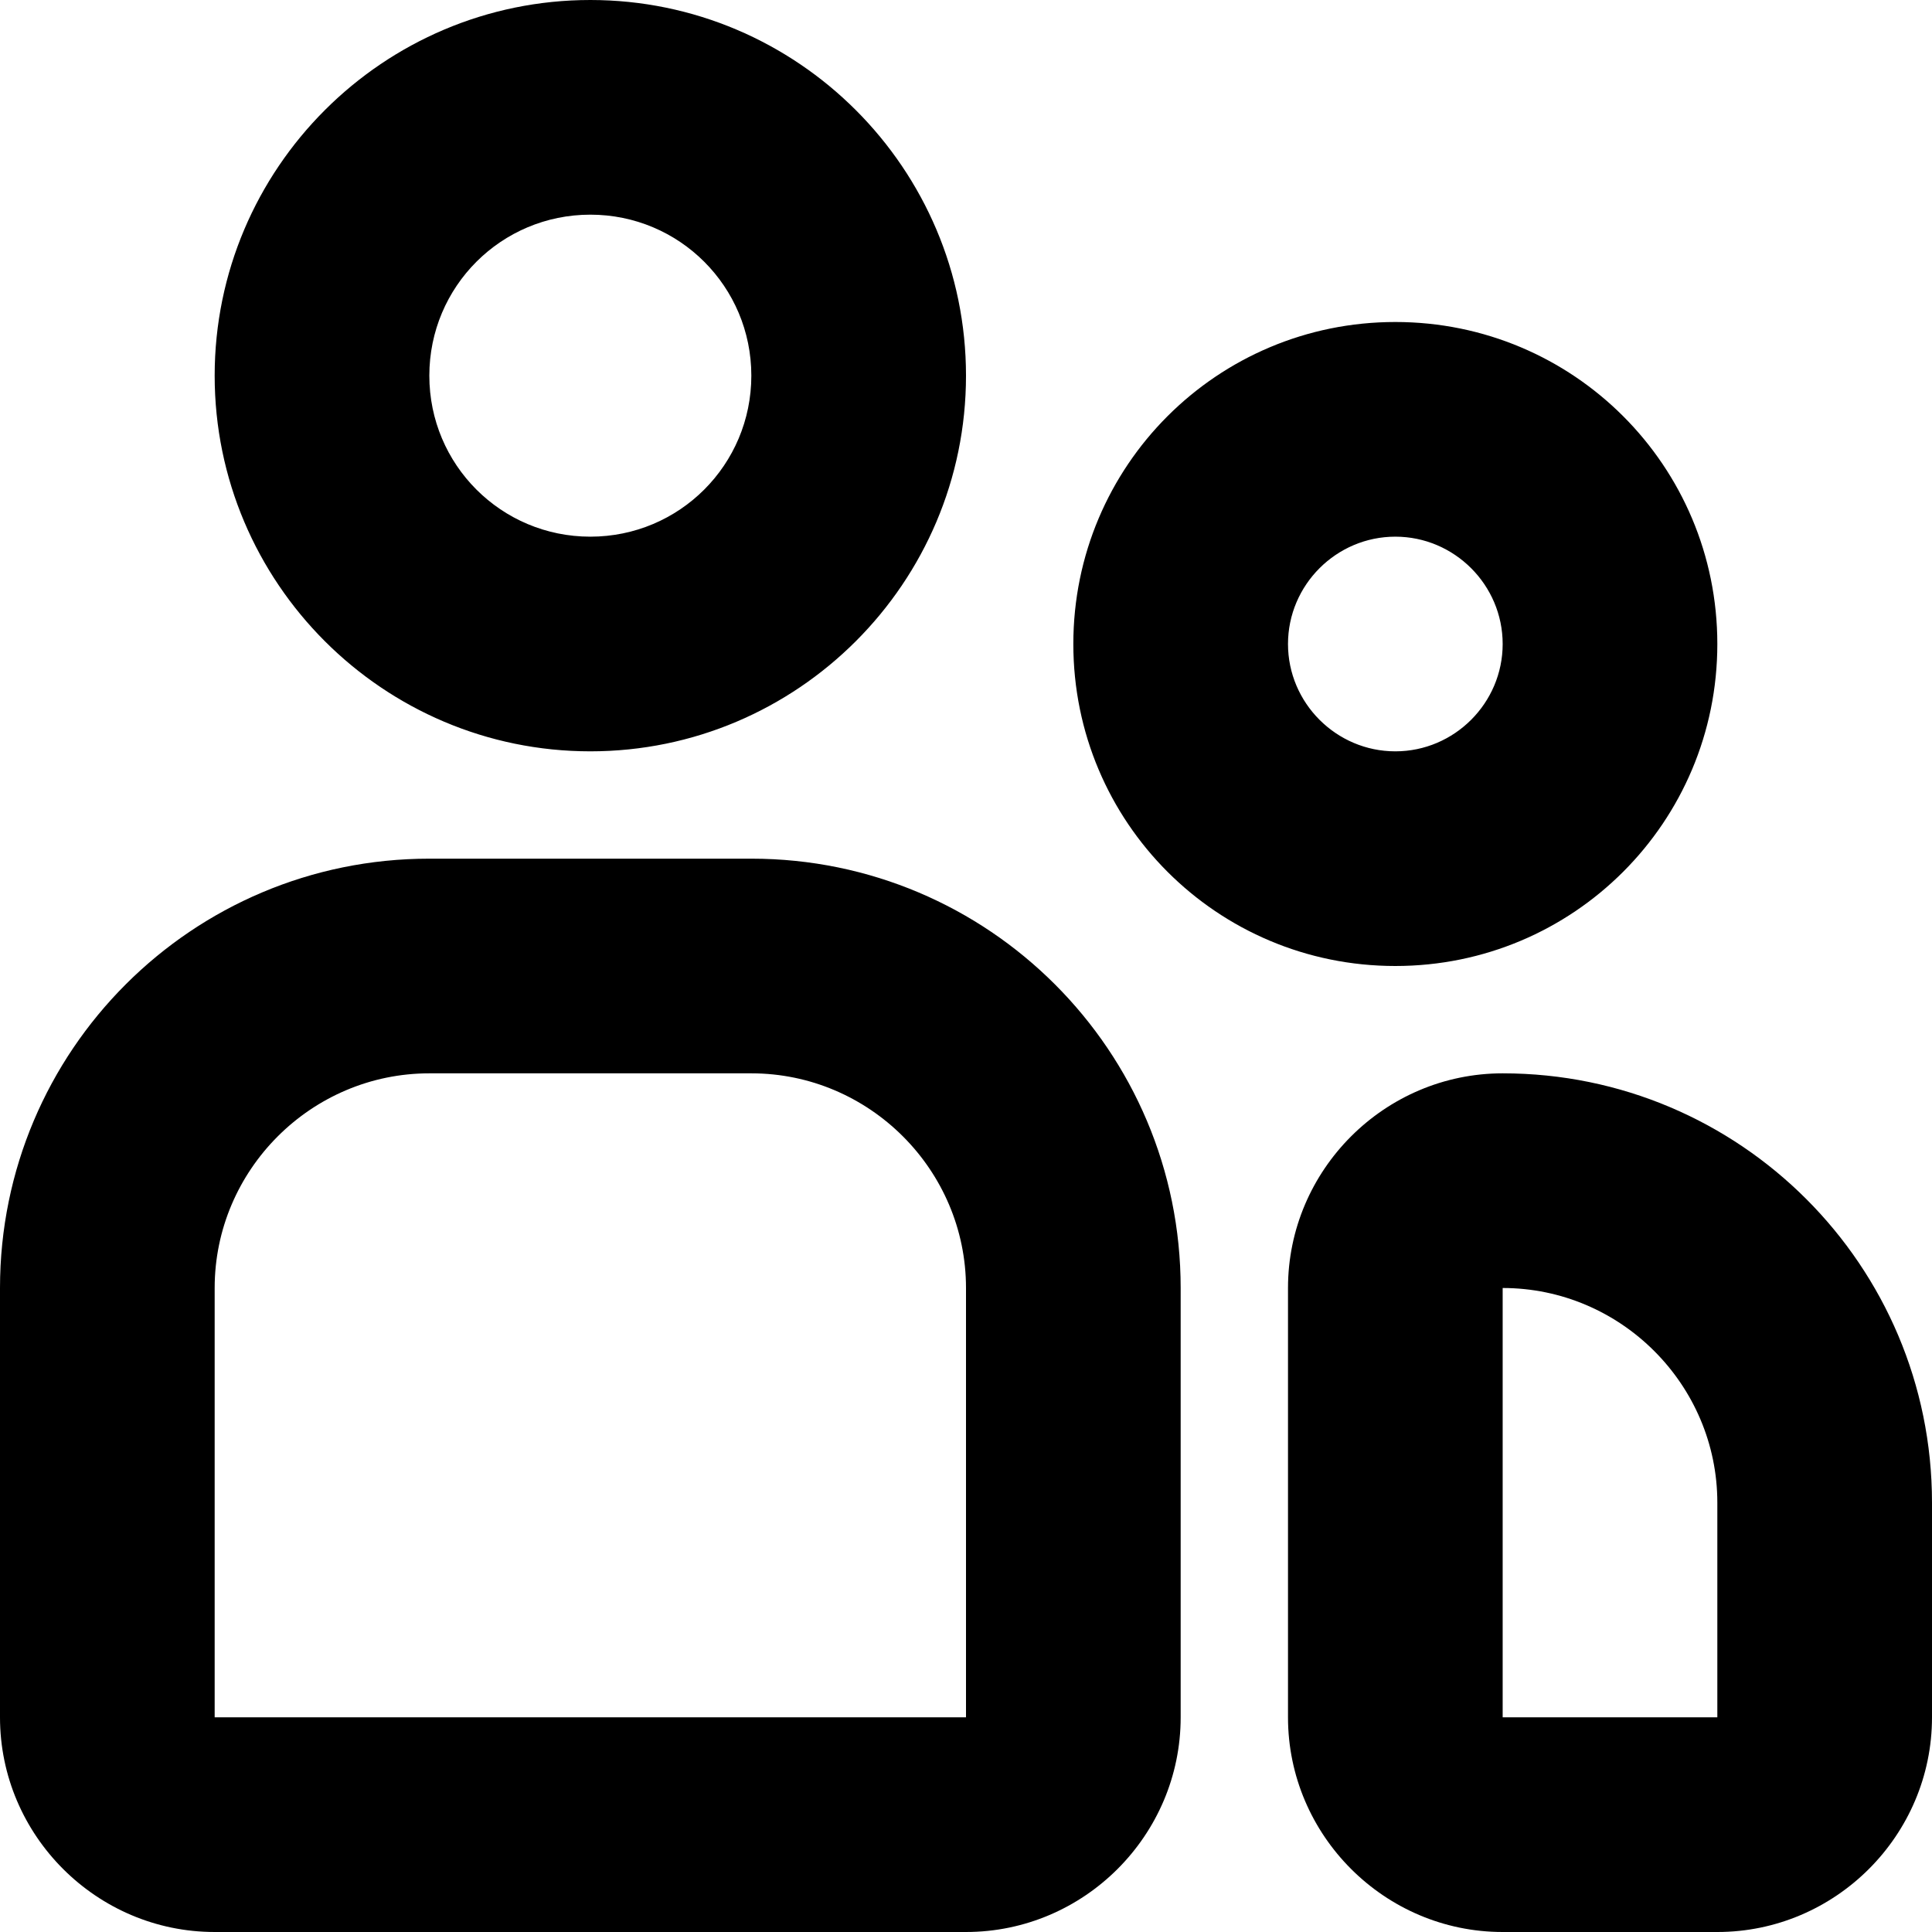 <?xml version="1.0" standalone="no"?><!DOCTYPE svg PUBLIC "-//W3C//DTD SVG 1.1//EN" "http://www.w3.org/Graphics/SVG/1.1/DTD/svg11.dtd"><svg t="1730119264063" class="icon" viewBox="0 0 1024 1024" version="1.1" xmlns="http://www.w3.org/2000/svg" p-id="1031" xmlns:xlink="http://www.w3.org/1999/xlink" width="200" height="200"><path d="M739.556 512c94.436 0 170.667-76.231 170.667-170.667s-76.231-170.667-170.667-170.667-170.667 76.231-170.667 170.667 76.231 170.667 170.667 170.667z m0-227.556c31.289 0 56.889 25.6 56.889 56.889s-25.6 56.889-56.889 56.889-56.889-25.6-56.889-56.889 25.6-56.889 56.889-56.889z m56.889 284.444c-62.578 0-113.778 51.2-113.778 113.778v227.556c0 62.578 51.2 113.778 113.778 113.778h113.778c62.578 0 113.778-51.2 113.778-113.778v-113.778c0-125.724-101.831-227.556-227.556-227.556z m113.778 341.333h-113.778v-227.556c62.578 0 113.778 51.2 113.778 113.778v113.778zM312.889 398.222C422.684 398.222 512 308.907 512 199.111S422.684 0 312.889 0 113.778 89.316 113.778 199.111 203.093 398.222 312.889 398.222z m0-284.444C360.107 113.778 398.222 151.893 398.222 199.111S360.107 284.444 312.889 284.444 227.556 246.329 227.556 199.111 265.671 113.778 312.889 113.778zM398.222 455.111H227.556c-125.724 0-227.556 101.831-227.556 227.556v227.556c0 62.578 51.2 113.778 113.778 113.778h398.222c62.578 0 113.778-51.2 113.778-113.778v-227.556c0-125.724-101.831-227.556-227.556-227.556z m113.778 455.111H113.778v-227.556c0-62.578 51.2-113.778 113.778-113.778h170.667c62.578 0 113.778 51.2 113.778 113.778v227.556z" p-id="1032"></path></svg>